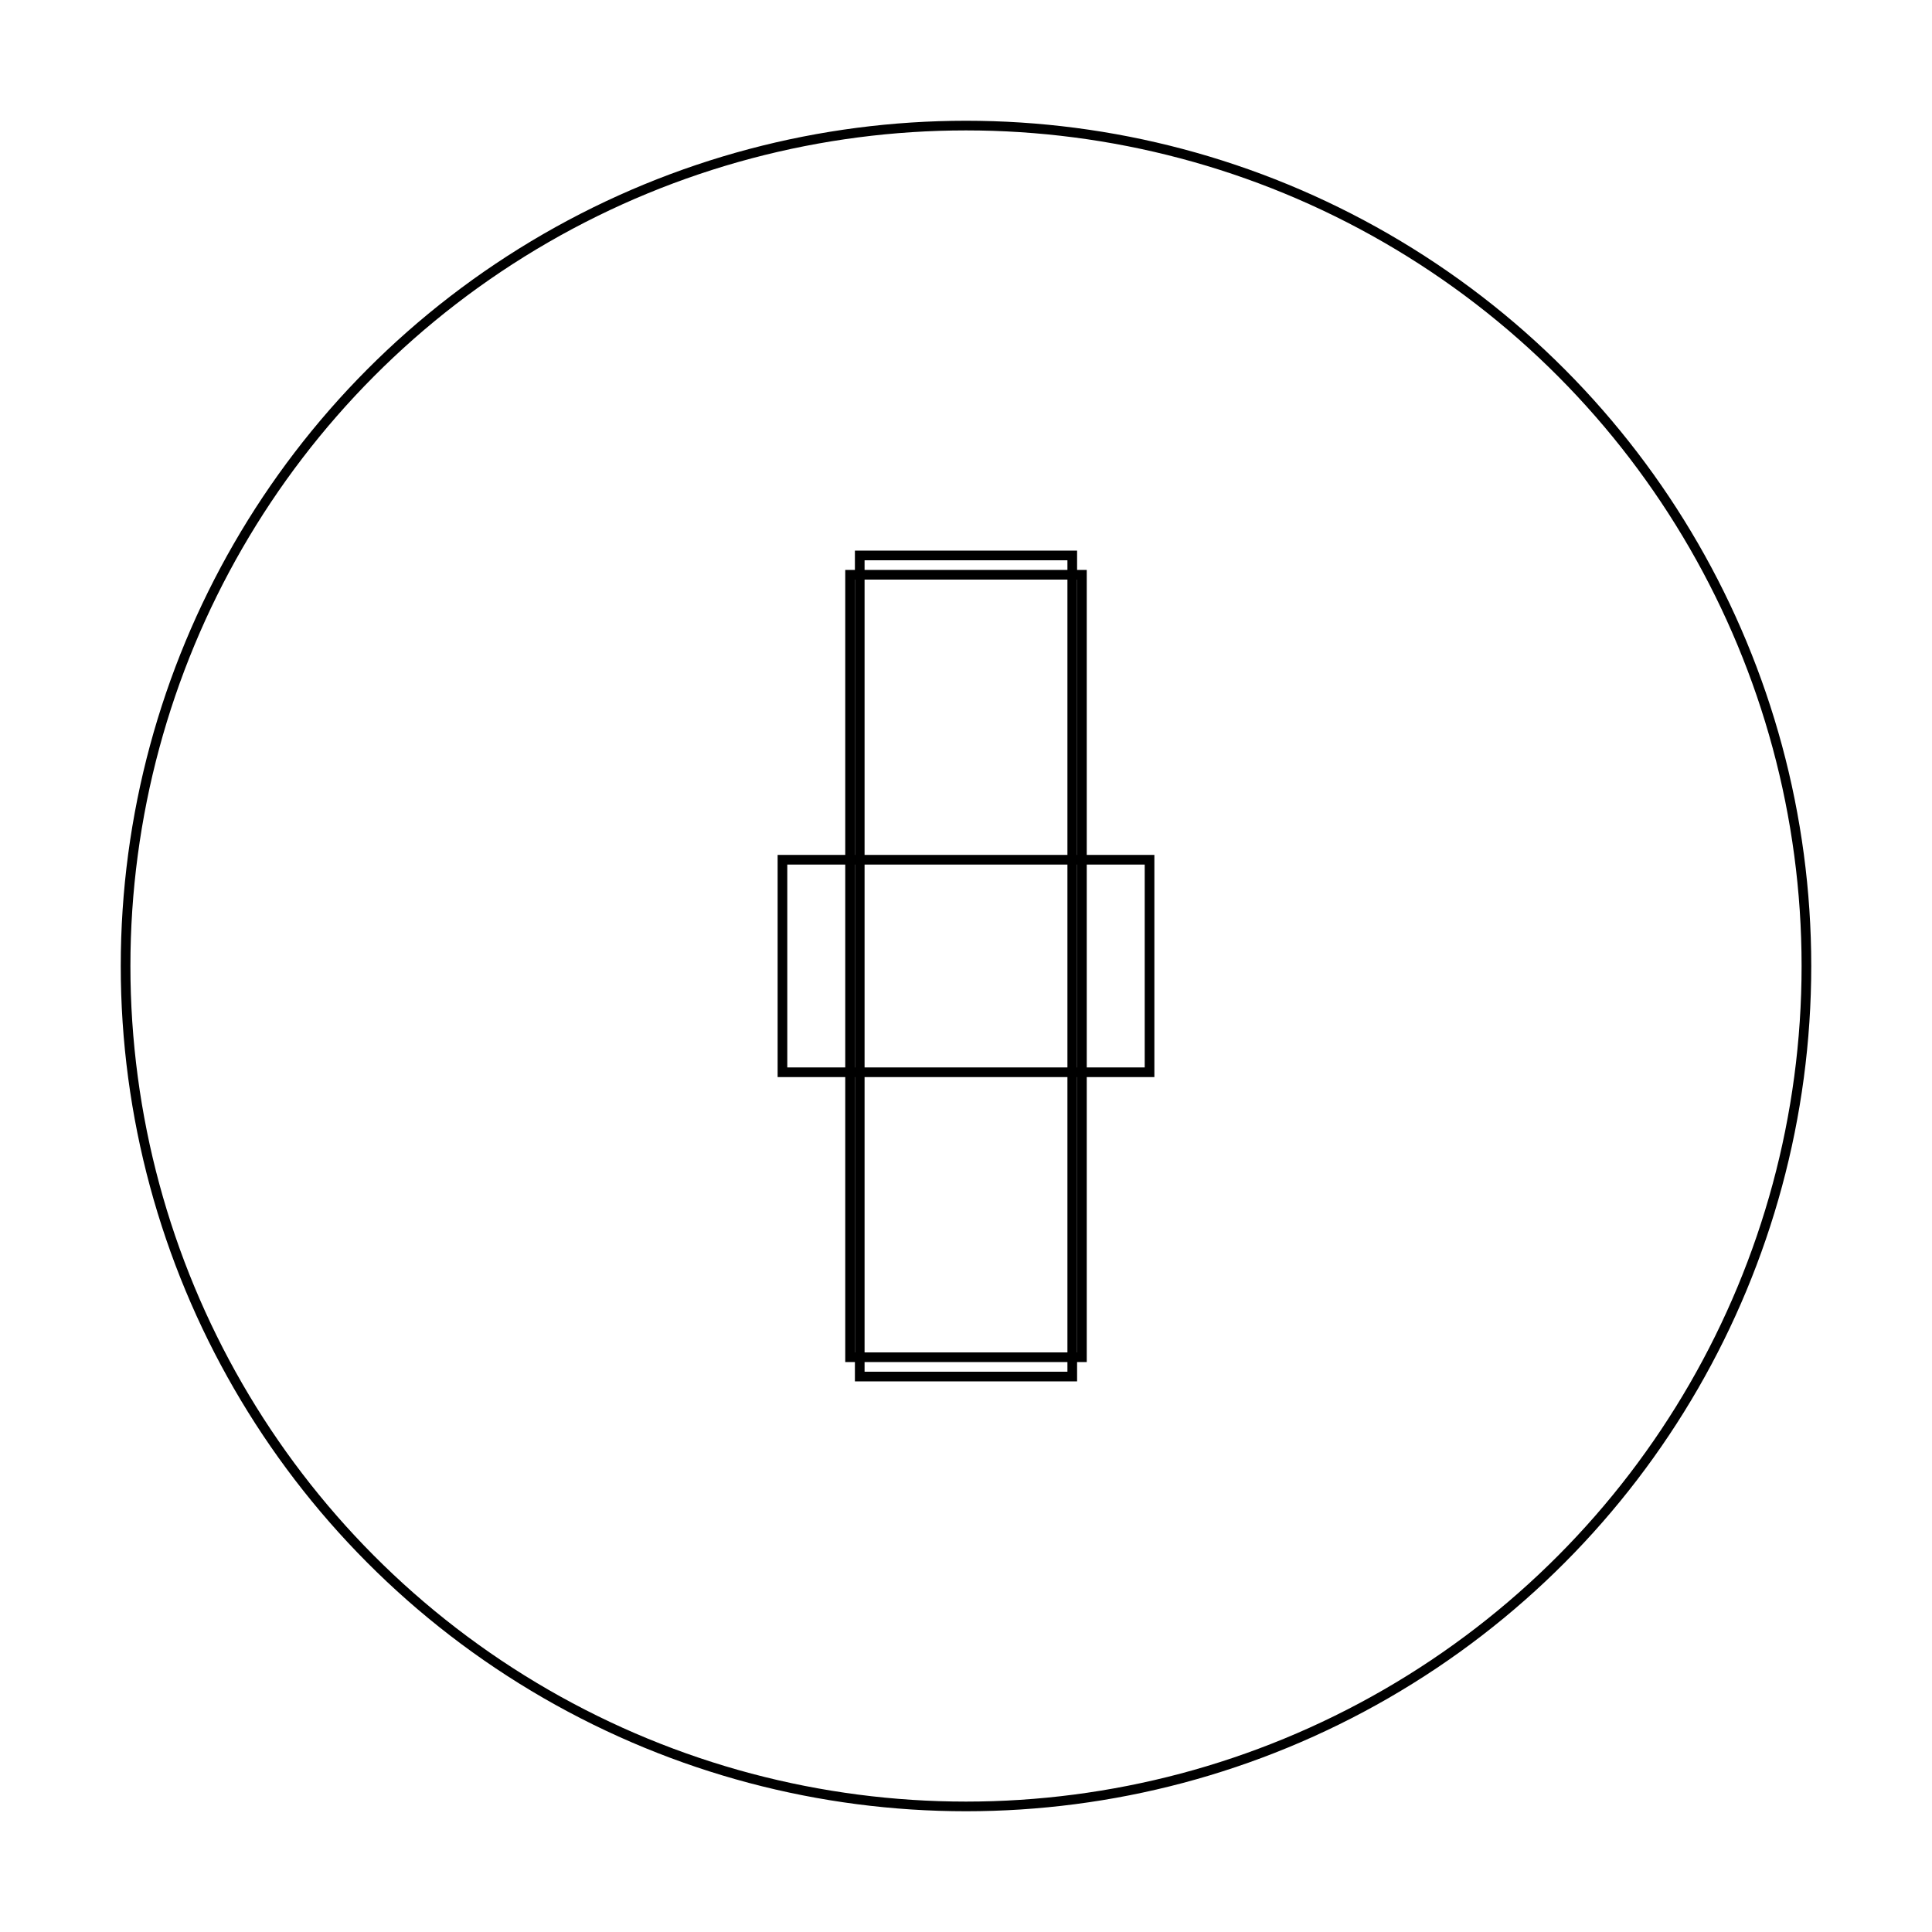 <svg version="1.1" xmlns="http://www.w3.org/2000/svg" xmlns:xlink="http://www.w3.org/1999/xlink" x="0px" y="0px" width="200px" height="200px" viewBox="0 0 200 200" xml:space="preserve">

<style type="text/css">
	.contour{
		fill:none;
		stroke:#000000;
		stroke-miterlimit:10;
	}
</style>
<circle class="contour" cx="100" cy="100" r="87"/>
<rect x="88" y="59.5" class="contour" width="24" height="81"/><rect x="89" y="57.5" class="contour" width="22" height="85"/><rect x="81" y="89" class="contour" width="38" height="22"/></svg>